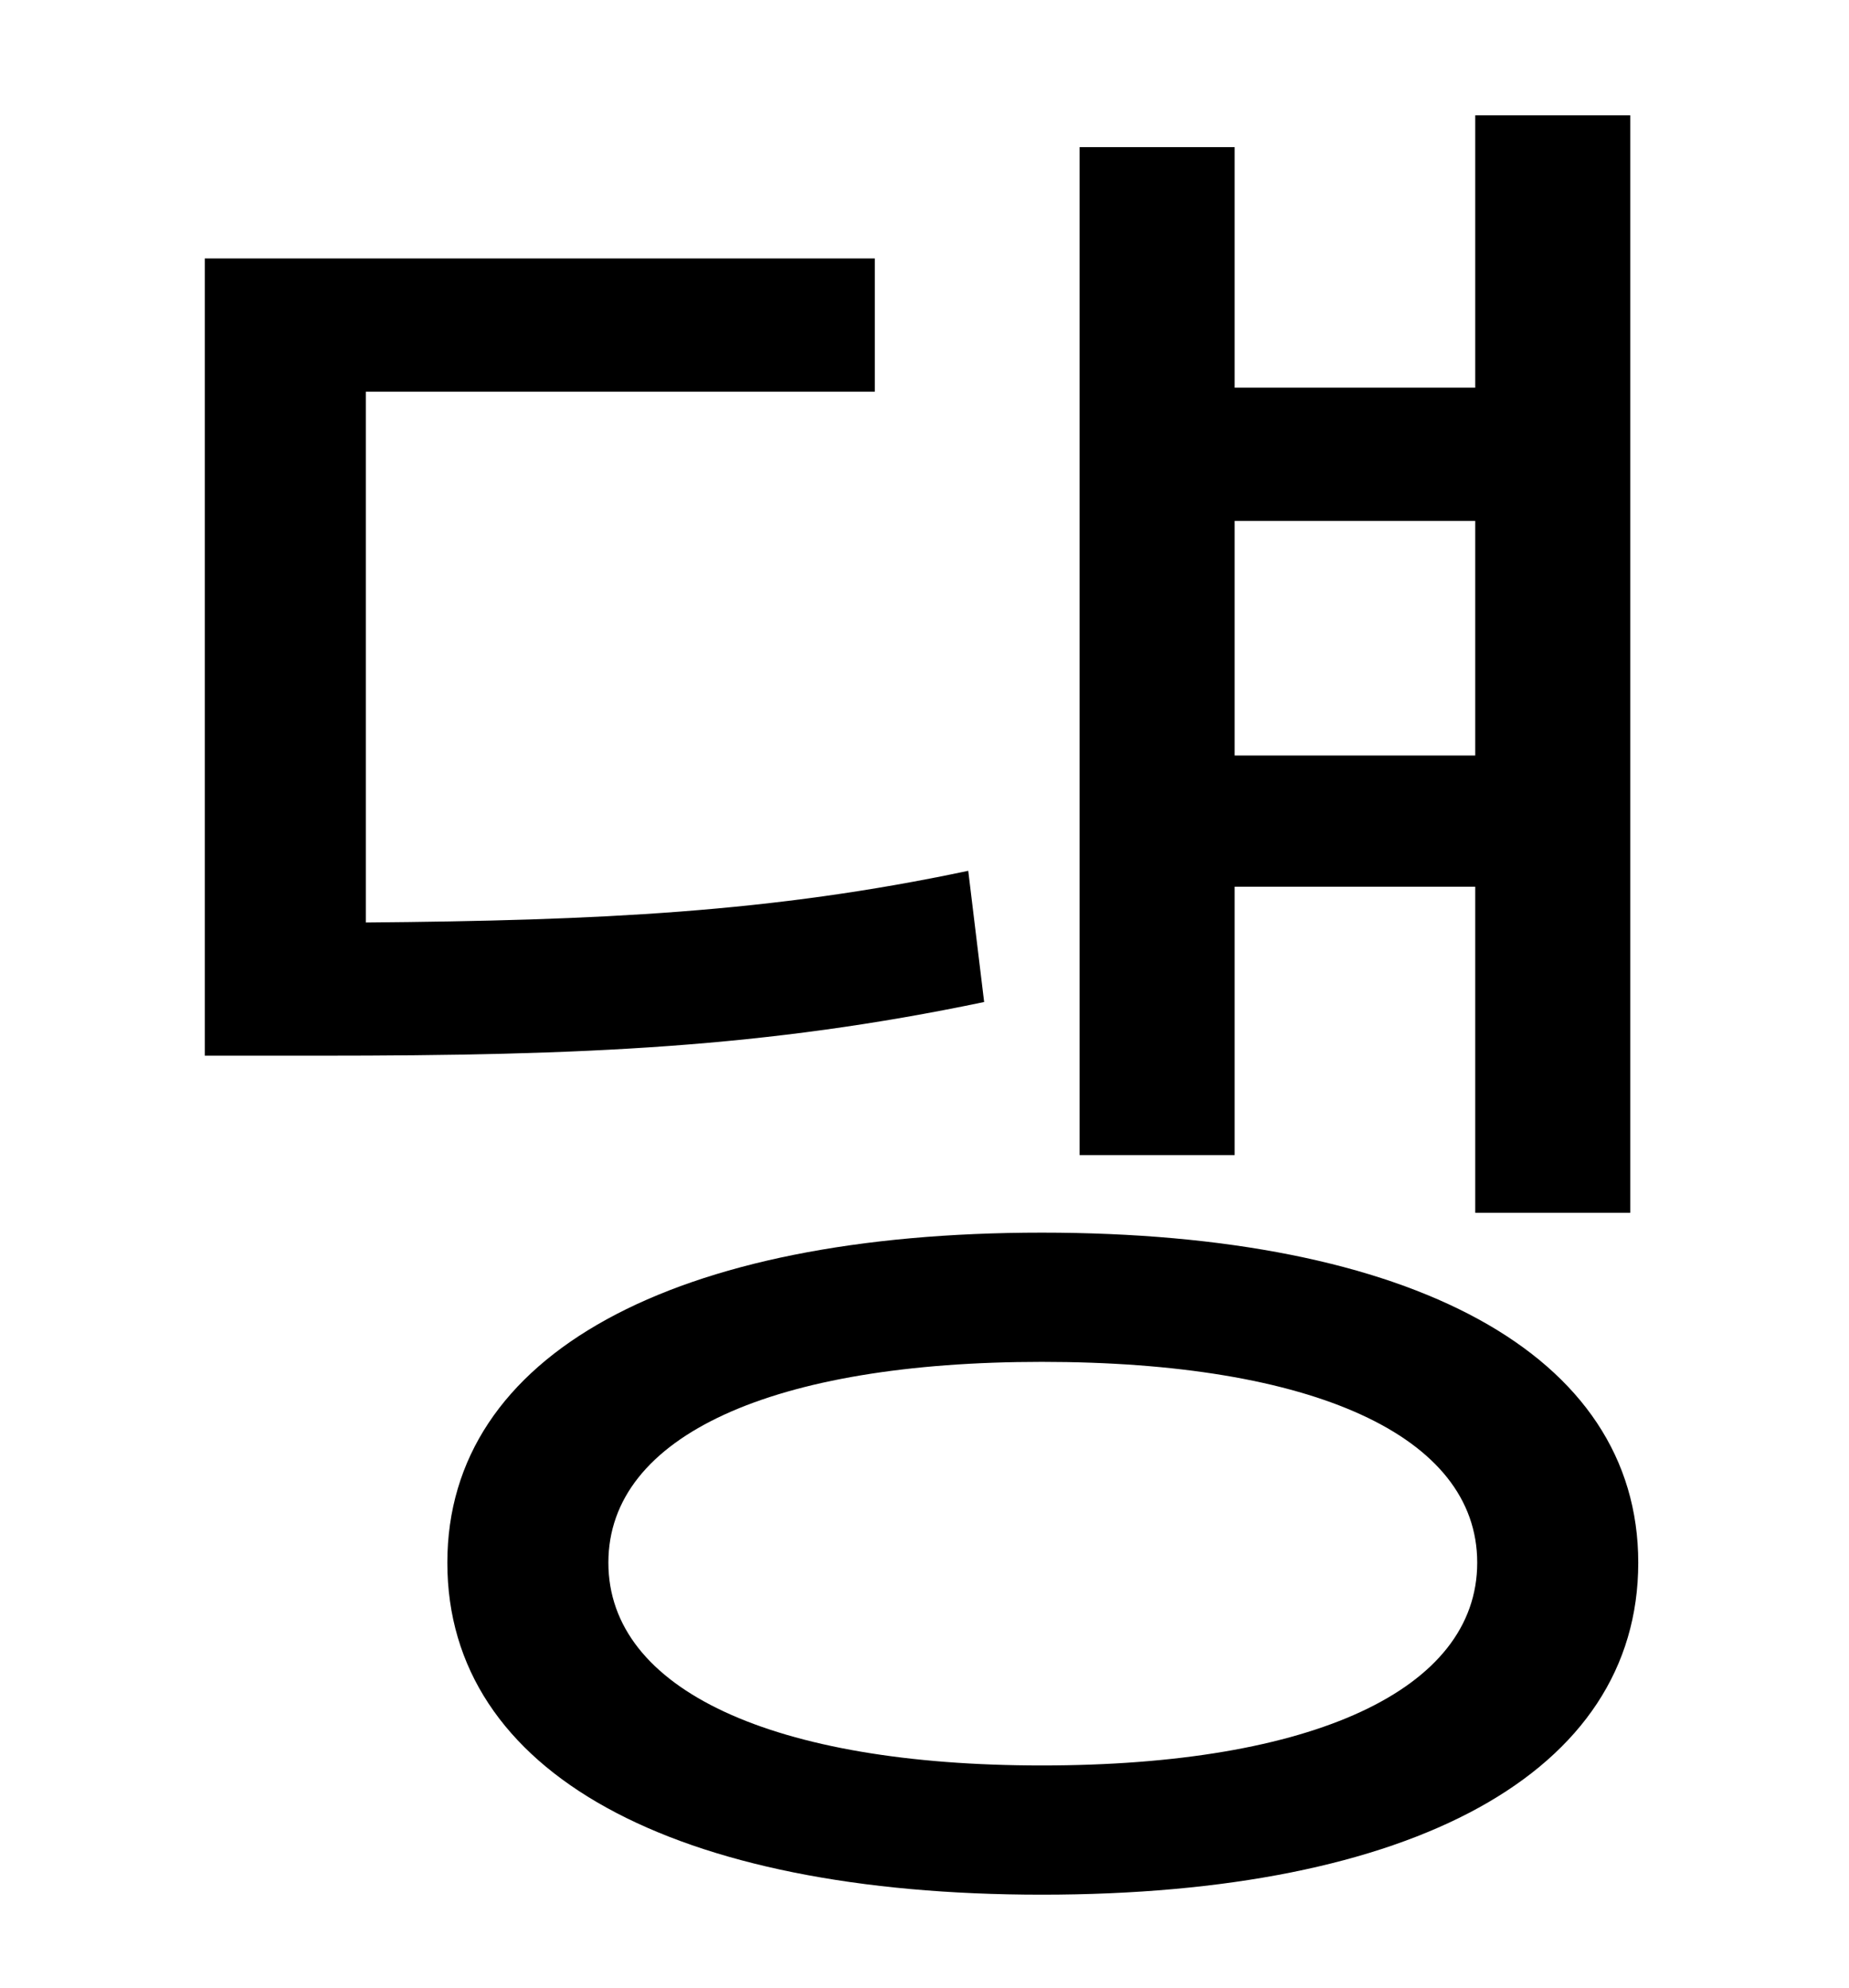 <?xml version="1.0" standalone="no"?>
<!DOCTYPE svg PUBLIC "-//W3C//DTD SVG 1.1//EN" "http://www.w3.org/Graphics/SVG/1.1/DTD/svg11.dtd" >
<svg xmlns="http://www.w3.org/2000/svg" xmlns:xlink="http://www.w3.org/1999/xlink" version="1.1" viewBox="-10 0 930 1000">
   <path fill="currentColor"
d="M732 262h-121v118h121v-118zM611 446v135h-78v-507h78v121h121v-137h78v552h-78v-164h-121zM477 438l8 66c-110 23 -202 27 -334 27h-58v-401h337v67h-256v267c117 -1 204 -5 303 -26zM514 888c136 0 219 -38 219 -102s-83 -101 -219 -101c-135 0 -218 37 -218 101
s83 102 218 102zM514 620c186 0 300 61 300 166c0 106 -114 167 -300 167c-185 0 -299 -61 -299 -167c0 -105 114 -166 299 -166z" />
</svg>
